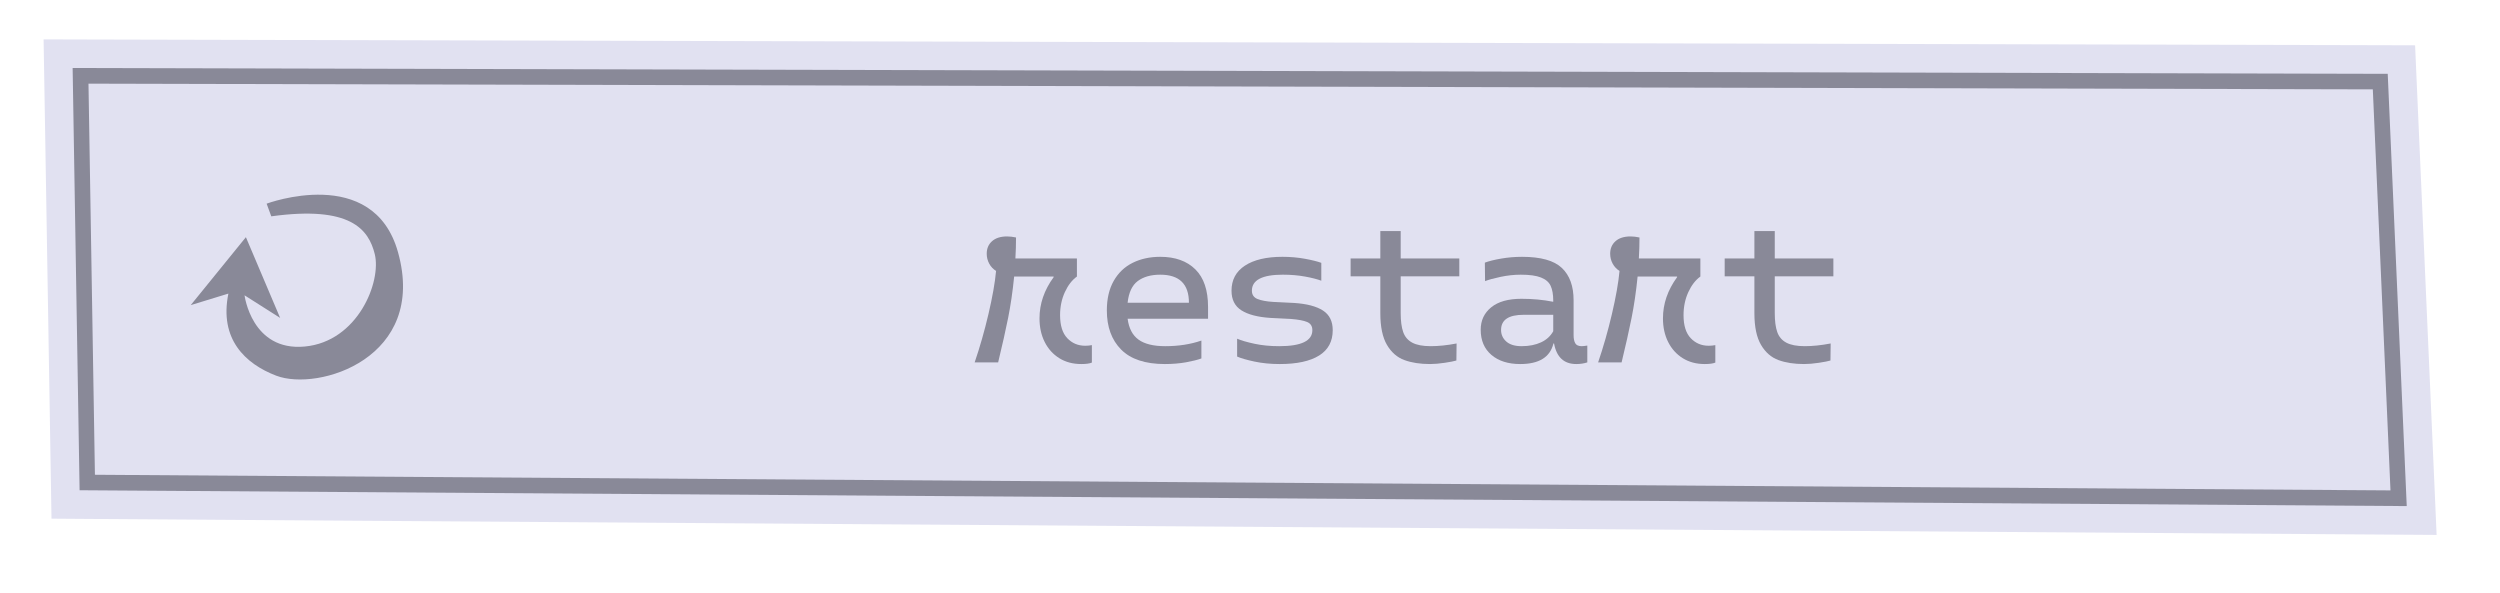 <?xml version="1.0" encoding="UTF-8"?><svg id="Livello_2" xmlns="http://www.w3.org/2000/svg" viewBox="0 0 481.19 114.22"><defs><style>.cls-1{fill:none;}.cls-2{fill:#e1e1f1;}.cls-3{fill:#898998;}</style></defs><g id="PAUSE_objects"><g id="pauseRestart"><rect class="cls-1" width="481.19" height="114.22"/><g><path class="cls-2" d="m15.51,14.6l442.64,1.11,3.53,80.2-444.88-3.03-1.29-78.28m-7.12-7.02l.12,7.13,1.29,78.28.11,6.84,6.84.05,444.88,3.03,7.36.05-.32-7.36-3.53-80.2-.29-6.68-6.68-.02L15.53,7.6l-7.13-.02h0Z"/><g><polygon class="cls-2" points="461.68 95.9 16.8 92.88 15.51 14.6 458.15 15.71 461.68 95.9"/><path class="cls-3" d="m463.25,97.41l-447.93-3.05-1.34-81.27,445.6,1.12,3.66,83.2Zm-444.98-6.03l441.84,3.01-3.4-77.19-439.68-1.1,1.24,75.28Z"/></g><path class="cls-3" d="m52.21,41.63l-.89-2.43s20.51-7.67,25.28,9.32c5.72,20.38-15.32,26.89-23.43,23.79-5.95-2.27-11-7.03-9.21-15.8l-7.25,2.22,10.62-13.08,6.59,15.54-6.85-4.35s1.36,10.81,11.58,9.86,14.81-12.47,13.48-17.81c-1.18-4.72-4.63-9.36-19.92-7.25Z"/><g><path class="cls-3" d="m210.16,66.43v3.36c-.45.19-1.13.28-2.04.28-1.6,0-3.01-.37-4.22-1.12-1.21-.75-2.15-1.79-2.82-3.12-.67-1.33-1-2.85-1-4.56,0-2.8.91-5.44,2.72-7.92v-.12h-7.6c-.29,2.91-.68,5.56-1.16,7.96-.48,2.4-1.12,5.25-1.92,8.56h-4.52c1.01-2.96,1.9-6.07,2.66-9.32s1.25-6.01,1.46-8.28c-.56-.35-1-.81-1.32-1.4-.32-.59-.48-1.23-.48-1.92,0-.99.34-1.79,1.02-2.4.68-.61,1.65-.92,2.9-.92.53,0,1.11.07,1.72.2,0,1.36-.04,2.71-.12,4.04h11.84v3.48c-.93.67-1.71,1.67-2.32,3-.61,1.33-.92,2.81-.92,4.44,0,1.97.46,3.45,1.38,4.42s2.07,1.46,3.46,1.46c.45,0,.88-.04,1.28-.12Z"/><path class="cls-3" d="m232.52,61.35h-15.48c.24,1.84.94,3.18,2.1,4.02s2.87,1.26,5.14,1.26c2.56,0,4.88-.36,6.96-1.08v3.44c-.72.27-1.7.51-2.94.74-1.24.22-2.61.34-4.1.34-3.76,0-6.56-.93-8.4-2.78s-2.76-4.37-2.76-7.54c0-2.24.44-4.13,1.32-5.68.88-1.55,2.09-2.71,3.64-3.48,1.55-.77,3.32-1.16,5.32-1.16,2.88,0,5.13.81,6.76,2.42,1.63,1.61,2.44,4.02,2.44,7.22v2.28Zm-3.68-3.08c0-3.6-1.84-5.4-5.52-5.4-1.79,0-3.23.41-4.32,1.22-1.09.81-1.75,2.21-1.96,4.18h11.8Z"/><path class="cls-3" d="m239.62,51.13c1.72-1.13,4.13-1.7,7.22-1.7,1.52,0,2.97.13,4.34.38,1.37.25,2.42.52,3.14.78v3.44c-.77-.29-1.82-.56-3.14-.8-1.32-.24-2.74-.36-4.26-.36-3.97,0-5.96,1.03-5.96,3.08,0,.77.36,1.31,1.08,1.6.72.29,1.72.48,3,.56l4.04.2c2.45.16,4.31.65,5.56,1.46,1.25.81,1.88,2.07,1.88,3.78,0,2.16-.87,3.79-2.62,4.88-1.75,1.09-4.27,1.64-7.58,1.64-1.76,0-3.39-.16-4.88-.48s-2.6-.64-3.32-.96v-3.44c.8.35,1.92.67,3.36.98,1.44.31,3.03.46,4.76.46,4.24,0,6.36-1.03,6.36-3.08,0-.77-.34-1.3-1.02-1.58-.68-.28-1.71-.47-3.1-.58l-3.96-.2c-2.45-.16-4.31-.65-5.58-1.46-1.27-.81-1.9-2.07-1.9-3.78,0-2.08.86-3.69,2.58-4.82Z"/><path class="cls-3" d="m269.6,53.19v7.08c0,1.52.16,2.73.48,3.64.32.91.9,1.59,1.74,2.04.84.45,2.02.68,3.54.68s3.19-.17,5-.52l-.04,3.28c-.43.13-1.17.28-2.24.44-1.07.16-2.01.24-2.84.24-1.89,0-3.53-.25-4.92-.76-1.39-.51-2.51-1.48-3.36-2.92-.85-1.44-1.28-3.48-1.28-6.12v-7.08h-5.72v-3.44h5.72v-5.28h3.92v5.28h11.28v3.44h-11.28Z"/><path class="cls-3" d="m305.52,66.51v3.24c-.64.21-1.35.32-2.12.32-2.37,0-3.8-1.32-4.28-3.96h-.12c-.64,2.64-2.77,3.96-6.4,3.96-2.32,0-4.17-.59-5.54-1.76-1.37-1.17-2.06-2.79-2.06-4.84,0-1.79.67-3.22,2.02-4.32s3.29-1.64,5.82-1.64c2.16,0,4.17.19,6.04.56h.08v-.24c0-1.17-.17-2.11-.5-2.82-.33-.71-.95-1.24-1.86-1.6-.91-.36-2.2-.54-3.88-.54-1.28,0-2.58.14-3.9.42-1.32.28-2.31.55-2.98.82l-.04-3.56c.77-.29,1.82-.55,3.14-.78,1.32-.23,2.66-.34,4.02-.34,3.6,0,6.15.71,7.66,2.14,1.51,1.43,2.26,3.5,2.26,6.22v6.72c0,.67.11,1.19.32,1.56.21.37.63.56,1.24.56.24,0,.6-.04,1.08-.12Zm-8.9-.62c1.05-.49,1.83-1.21,2.34-2.14v-3.16h-5.68c-2.91,0-4.36.97-4.36,2.92,0,.88.33,1.62,1,2.22.67.6,1.65.9,2.96.9,1.44,0,2.69-.25,3.74-.74Z"/><path class="cls-3" d="m330.16,66.43v3.36c-.45.19-1.13.28-2.04.28-1.6,0-3.01-.37-4.22-1.12-1.21-.75-2.15-1.79-2.82-3.12-.67-1.33-1-2.85-1-4.56,0-2.8.91-5.44,2.72-7.92v-.12h-7.6c-.29,2.91-.68,5.56-1.16,7.96-.48,2.4-1.12,5.25-1.92,8.56h-4.52c1.01-2.96,1.9-6.07,2.66-9.32s1.25-6.01,1.46-8.28c-.56-.35-1-.81-1.32-1.4-.32-.59-.48-1.23-.48-1.92,0-.99.34-1.79,1.02-2.4.68-.61,1.65-.92,2.9-.92.53,0,1.11.07,1.72.2,0,1.36-.04,2.71-.12,4.04h11.84v3.48c-.93.67-1.71,1.67-2.32,3-.61,1.33-.92,2.81-.92,4.44,0,1.97.46,3.45,1.38,4.42s2.07,1.46,3.46,1.46c.45,0,.88-.04,1.28-.12Z"/><path class="cls-3" d="m341.6,53.19v7.08c0,1.52.16,2.73.48,3.64.32.91.9,1.59,1.74,2.04.84.45,2.02.68,3.54.68s3.19-.17,5-.52l-.04,3.28c-.43.13-1.17.28-2.24.44-1.07.16-2.01.24-2.84.24-1.89,0-3.53-.25-4.92-.76-1.39-.51-2.51-1.48-3.36-2.92-.85-1.44-1.28-3.48-1.28-6.12v-7.08h-5.72v-3.44h5.72v-5.28h3.92v5.28h11.28v3.44h-11.28Z"/></g></g></g></g></svg>
